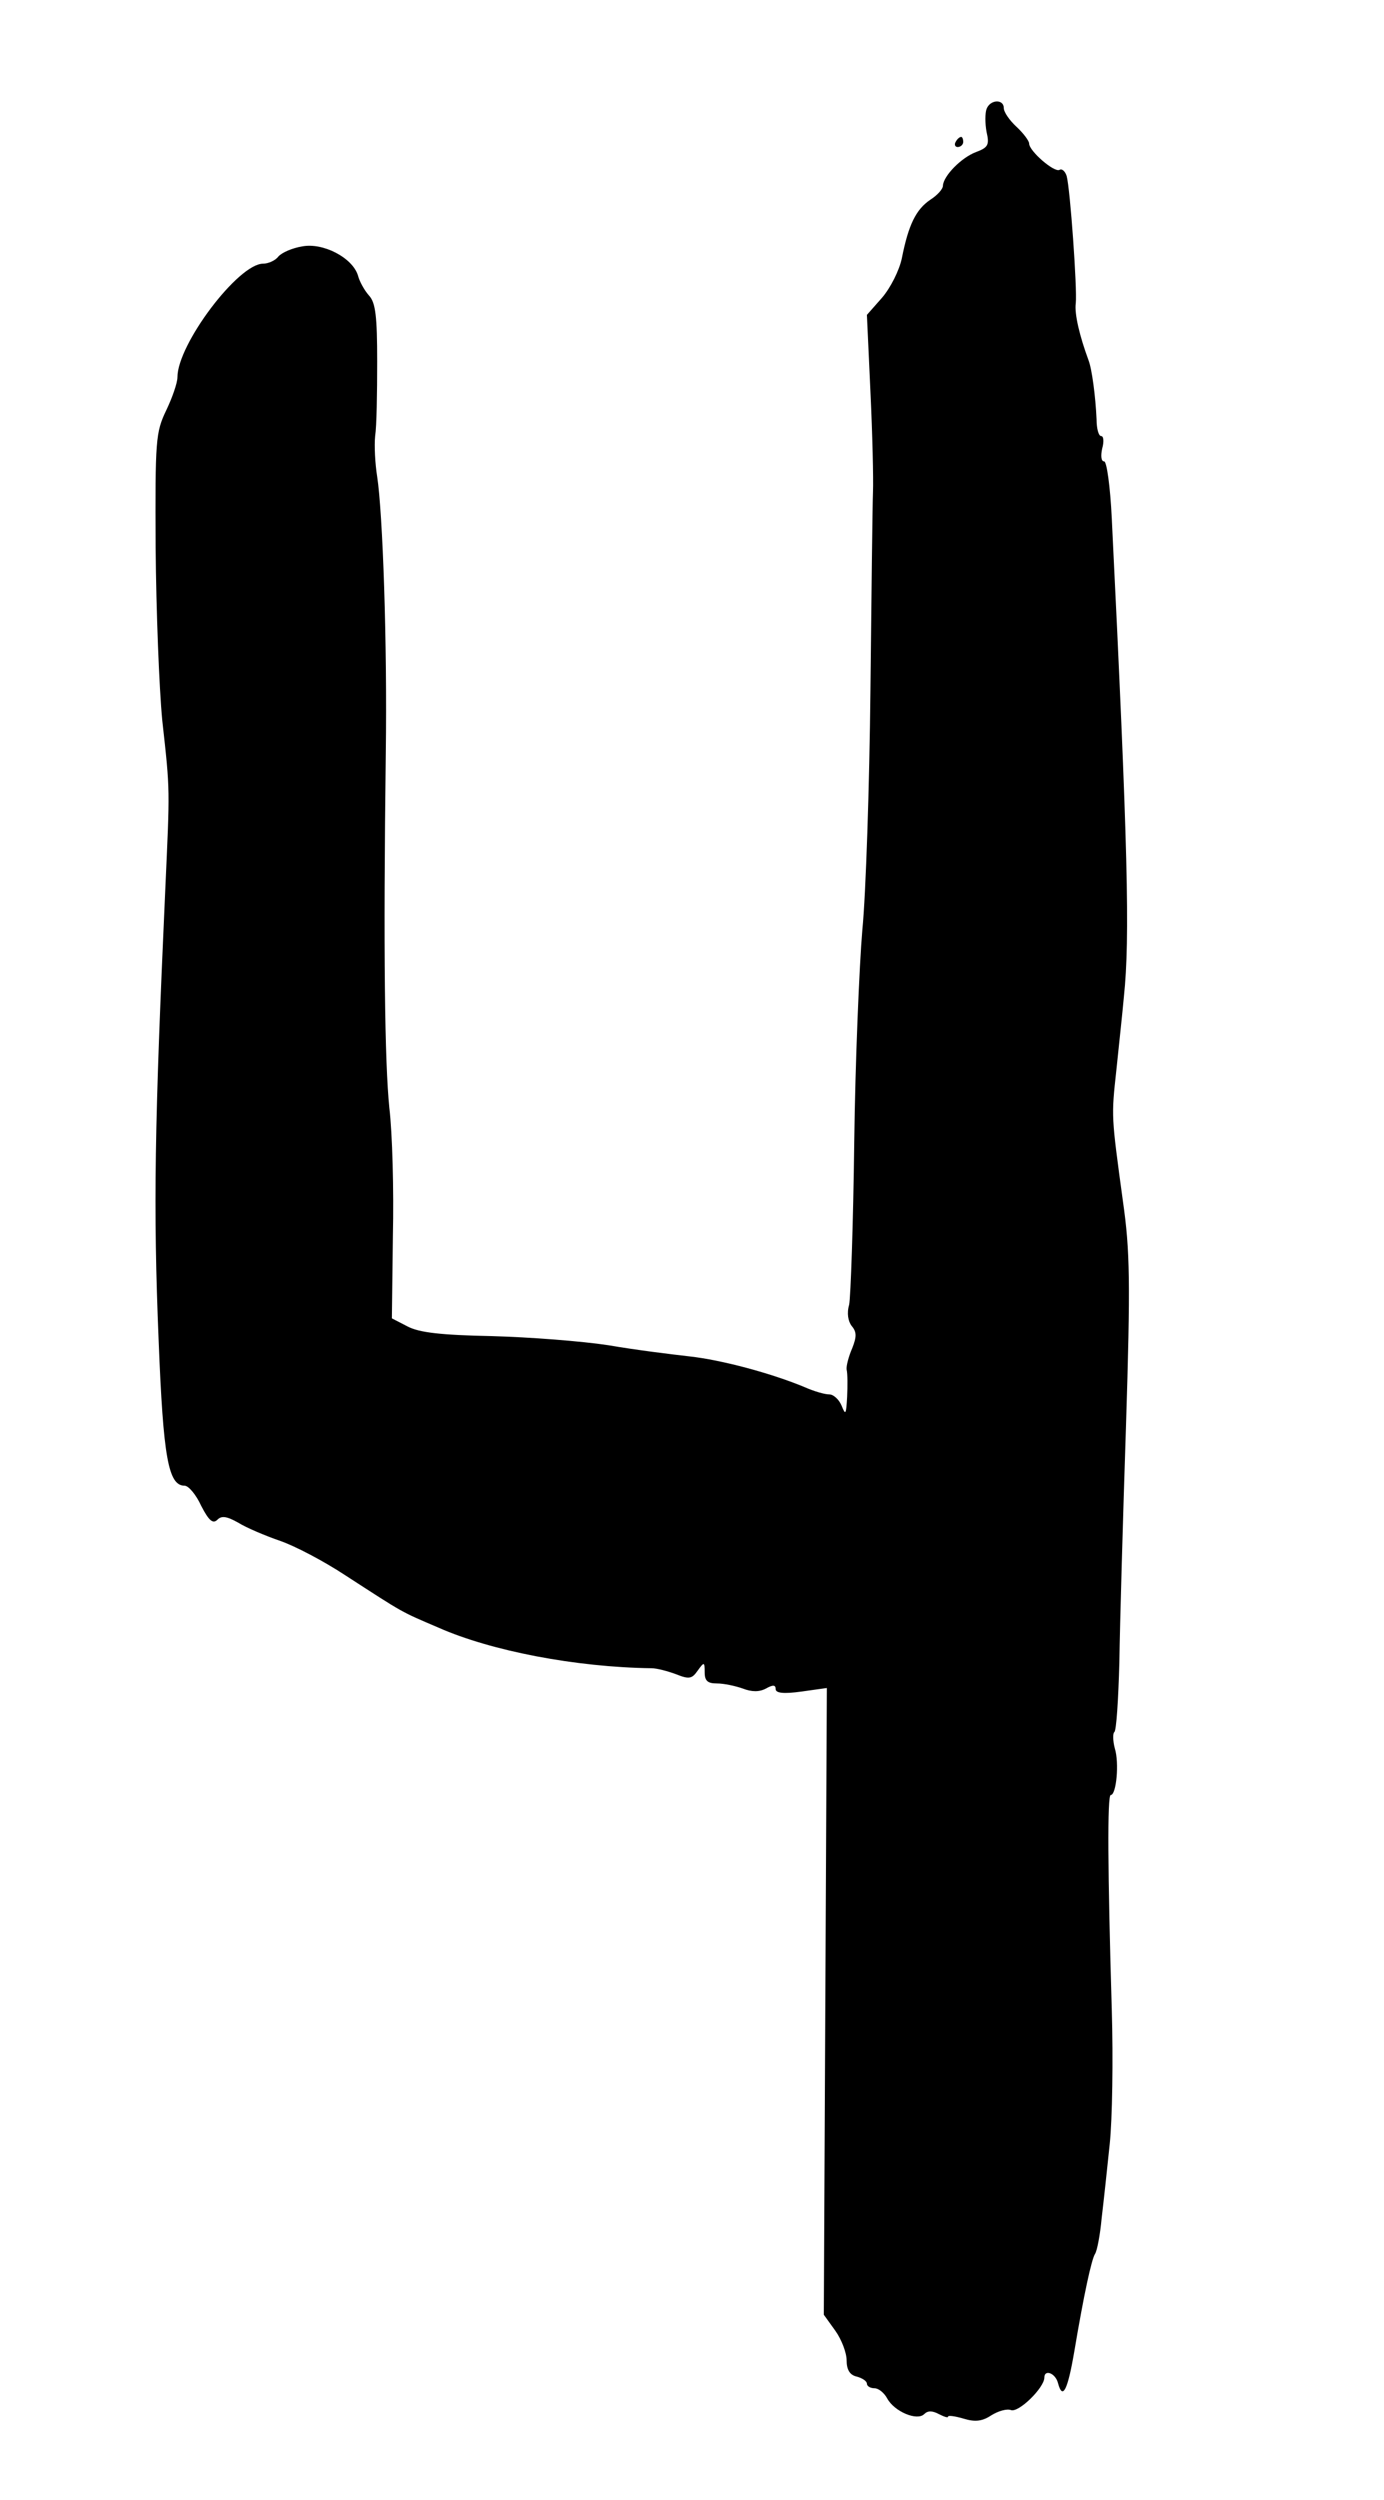 <?xml version="1.0" standalone="no"?>
<!DOCTYPE svg PUBLIC "-//W3C//DTD SVG 20010904//EN"
 "http://www.w3.org/TR/2001/REC-SVG-20010904/DTD/svg10.dtd">
<svg version="1.0" xmlns="http://www.w3.org/2000/svg"
 width="273pt" height="493pt" viewBox="0 0 273 493"
 preserveAspectRatio="xMidYMid meet">
<g transform="translate(0,493) scale(0.1,-0.1)"
fill="#000000" stroke="none">
<path d="M1946 4715 c-3 -8 -3 -29 0 -45 6 -26 3 -31 -21 -40 -29 -11 -64 -47
-65 -66 0 -7 -11 -19 -25 -28 -28 -19 -43 -49 -56 -115 -5 -24 -22 -58 -39
-78 l-30 -34 7 -152 c4 -84 6 -172 5 -197 -1 -25 -3 -200 -5 -390 -2 -190 -9
-403 -16 -474 -6 -71 -14 -260 -16 -420 -2 -160 -7 -304 -10 -319 -5 -17 -2
-33 5 -42 10 -12 10 -21 1 -44 -7 -16 -12 -35 -11 -42 2 -8 2 -32 1 -54 -2
-35 -3 -37 -11 -17 -5 12 -16 22 -24 22 -9 0 -30 6 -48 14 -67 28 -165 54
-228 61 -36 4 -108 13 -160 22 -52 8 -156 16 -230 18 -101 2 -143 7 -166 19
l-31 16 2 163 c2 89 -1 203 -7 252 -9 89 -12 306 -7 700 3 217 -6 473 -17 545
-4 25 -6 61 -4 80 3 19 4 85 4 147 0 88 -3 116 -16 130 -9 10 -19 28 -22 40
-11 35 -69 65 -110 57 -19 -3 -40 -12 -47 -20 -6 -8 -20 -14 -30 -14 -49 0
-169 -159 -169 -224 0 -11 -10 -40 -22 -65 -21 -44 -22 -58 -21 -271 1 -124 7
-277 13 -340 16 -144 15 -132 6 -335 -21 -465 -24 -624 -13 -890 9 -229 19
-285 51 -285 8 0 23 -18 33 -40 15 -29 23 -36 32 -27 8 8 18 7 41 -6 16 -10
54 -26 83 -36 29 -10 86 -40 127 -67 119 -77 108 -71 185 -104 104 -46 271
-78 420 -80 11 0 33 -6 49 -12 25 -10 31 -9 42 7 13 18 14 18 14 -3 0 -17 6
-22 24 -22 14 0 37 -5 51 -10 18 -7 33 -7 46 0 14 8 19 7 19 -1 0 -8 15 -10
51 -5 l50 7 -3 -618 -3 -618 23 -32 c12 -17 22 -43 22 -58 0 -18 6 -29 20 -32
11 -3 20 -9 20 -14 0 -5 7 -9 15 -9 8 0 19 -9 25 -20 14 -26 59 -45 73 -31 7
7 16 7 29 0 10 -5 18 -8 18 -5 0 3 14 1 31 -4 23 -7 37 -5 55 7 13 8 30 13 38
10 15 -6 66 44 66 64 0 17 22 9 27 -11 9 -34 19 -14 32 62 19 113 34 182 41
193 4 6 10 37 13 70 4 33 11 99 16 147 5 48 7 167 4 265 -8 272 -9 423 -2 423
11 0 17 63 8 92 -4 15 -4 30 -1 32 4 2 8 64 10 138 1 73 7 282 13 464 9 286 8
347 -6 445 -23 169 -23 166 -13 258 5 48 12 113 15 146 12 115 8 293 -24 943
-3 63 -10 112 -15 112 -6 0 -7 11 -4 25 4 14 3 25 -2 25 -5 0 -9 15 -9 33 -2
45 -9 99 -16 117 -17 46 -28 91 -25 112 3 28 -11 226 -18 251 -3 9 -9 15 -14
12 -10 -6 -60 37 -60 52 0 5 -11 20 -25 33 -14 13 -25 29 -25 37 0 18 -27 17
-34 -2z"/>
<path d="M1885 4650 c-3 -5 -1 -10 4 -10 6 0 11 5 11 10 0 6 -2 10 -4 10 -3 0
-8 -4 -11 -10z"/>
</g>
</svg>
